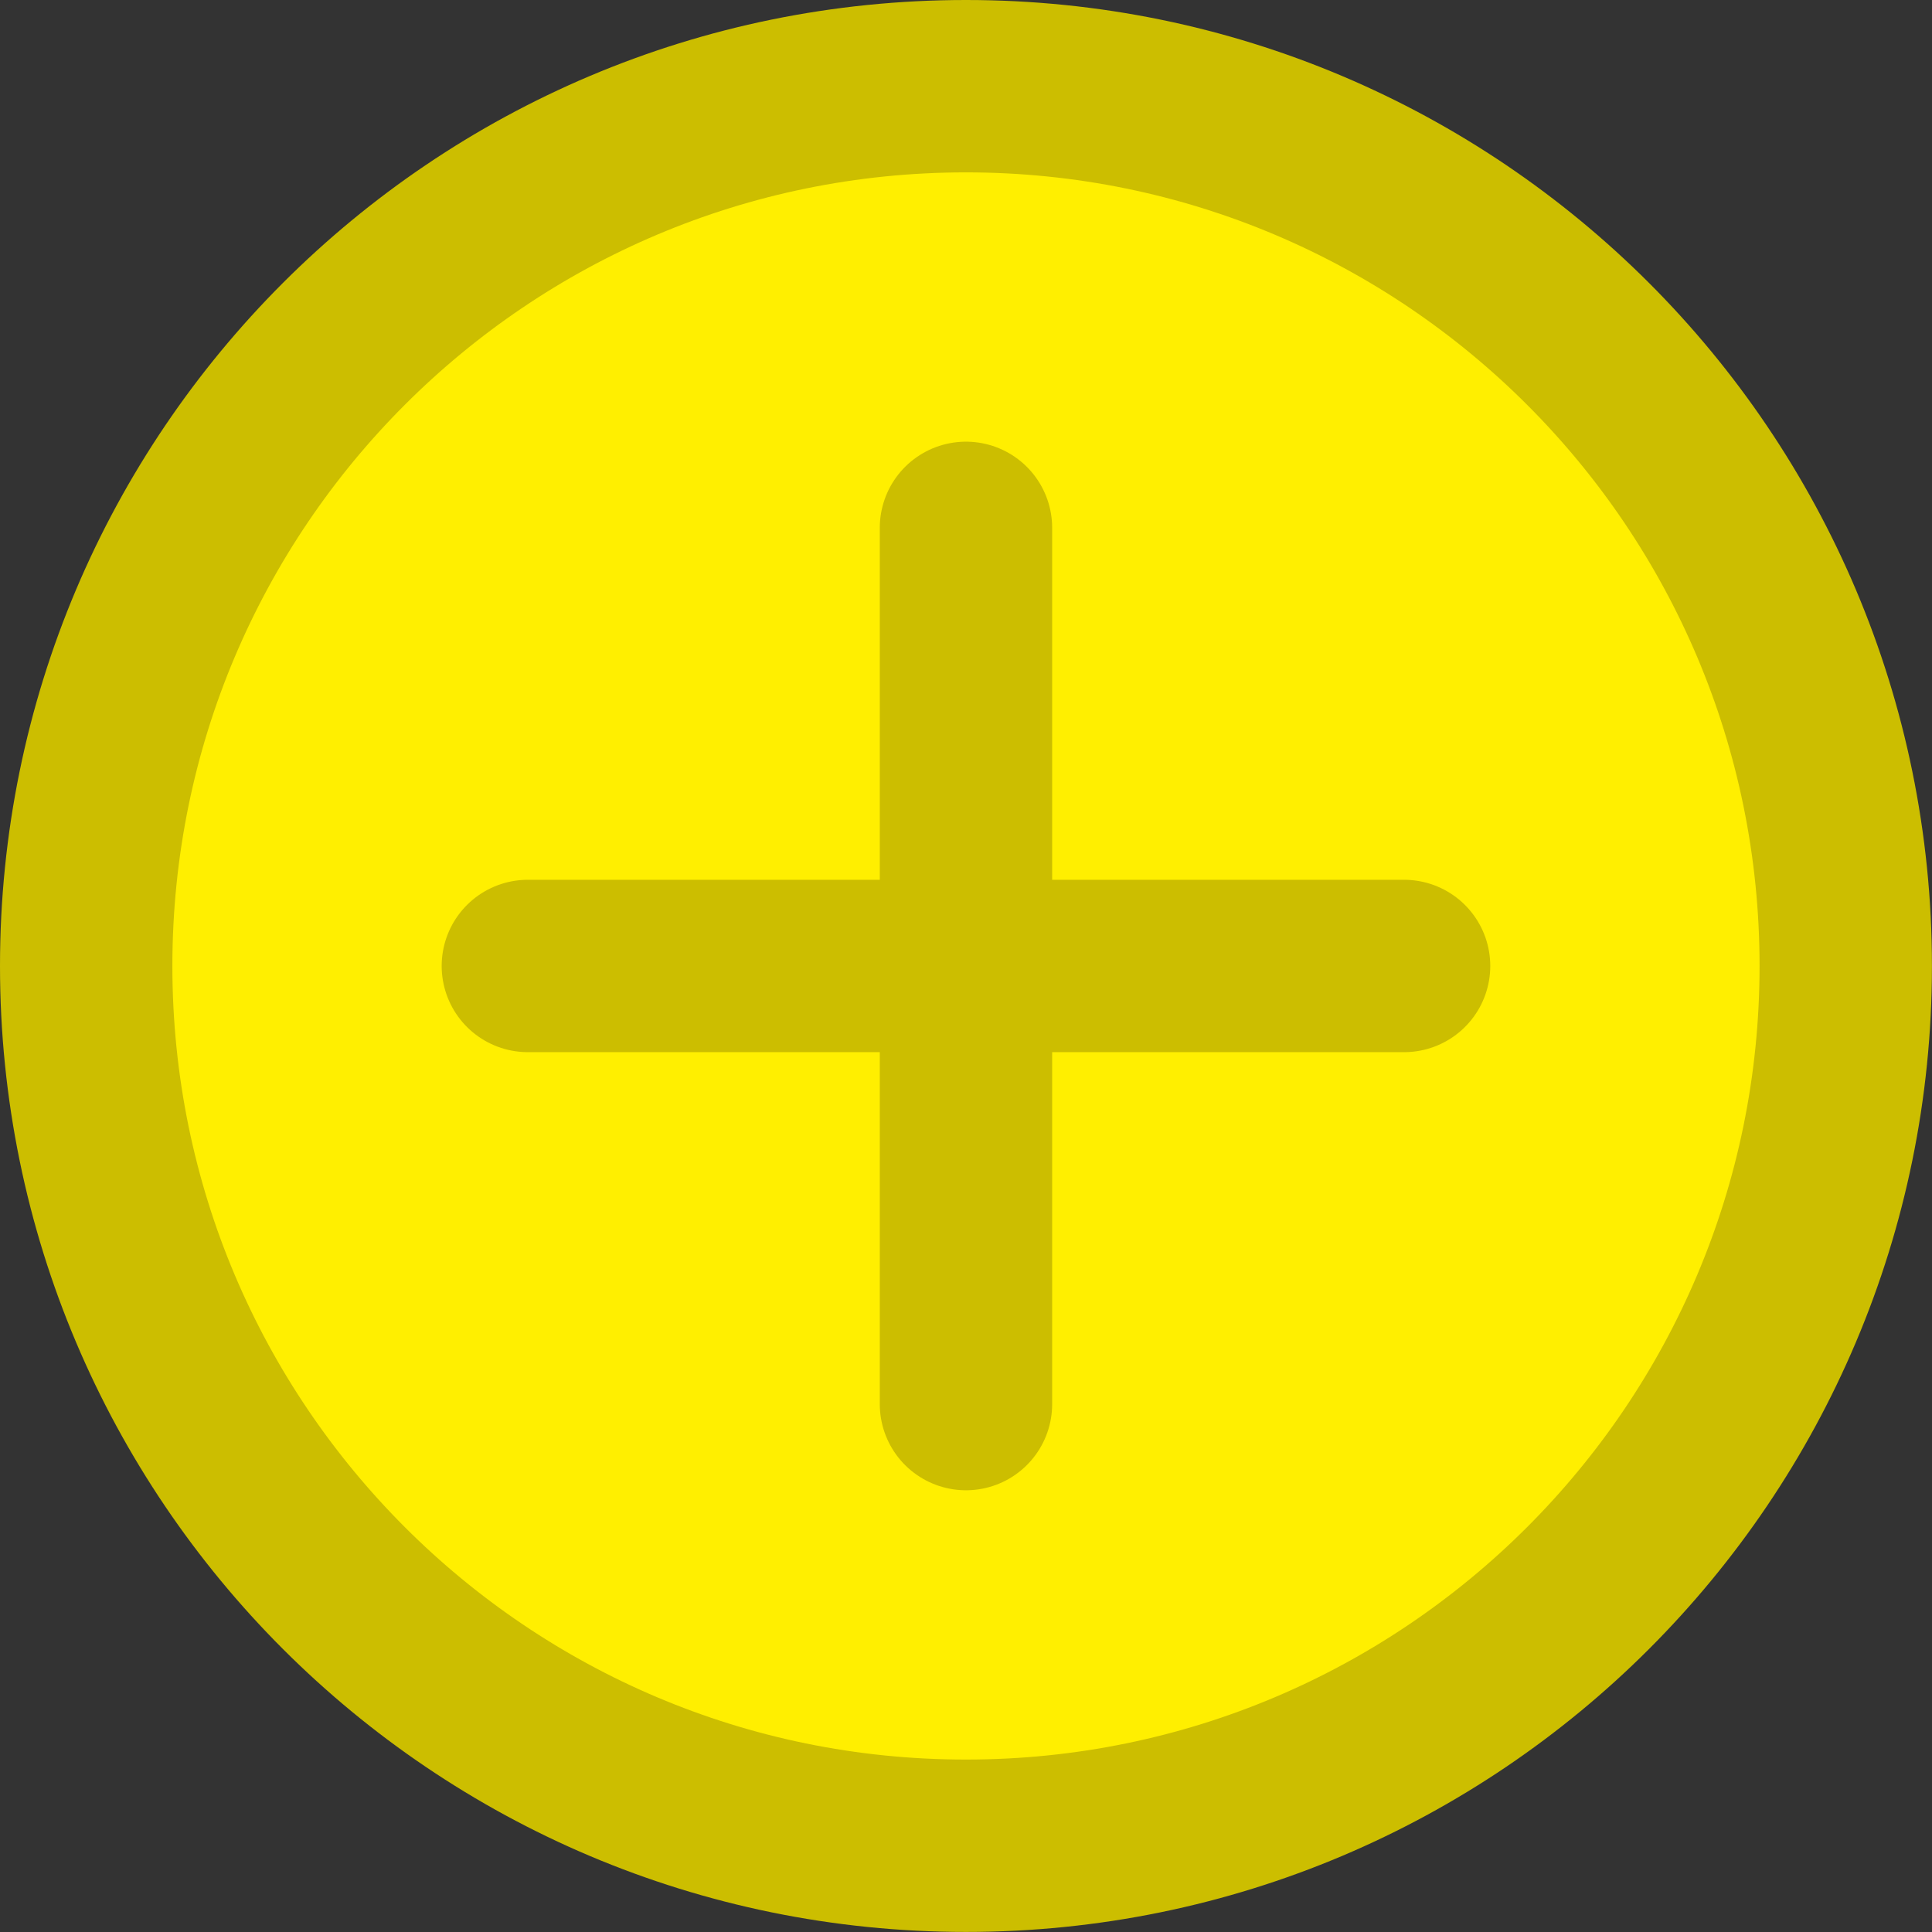 <svg version="1.1" xmlns="http://www.w3.org/2000/svg" xmlns:xlink="http://www.w3.org/1999/xlink" width="33.625" height="33.625" viewBox="0,0,33.625,33.625"><rect x="0" y="0" width="33.625" height="33.625" fill="#333333" stroke="none"/><g transform="translate(-223.188,-163.188)"><g data-paper-data="{&quot;isPaintingLayer&quot;:true}" fill-rule="nonzero" stroke="#ccbe00" stroke-width="3" stroke-linejoin="miter" stroke-miterlimit="10" stroke-dasharray="" stroke-dashoffset="0" style="mix-blend-mode: normal"><path d="M224.688,180c0,-8.457 6.856,-15.312 15.312,-15.312c8.457,0 15.312,6.856 15.312,15.312c0,8.457 -6.856,15.312 -15.312,15.312c-8.457,0 -15.312,-6.856 -15.312,-15.312z" fill="#ffef00" stroke-linecap="butt"/><path d="M240,172.375v15.25" fill="none" stroke-linecap="round"/><path d="M232.375,180l15.25,0" fill="none" stroke-linecap="round"/></g></g></svg>